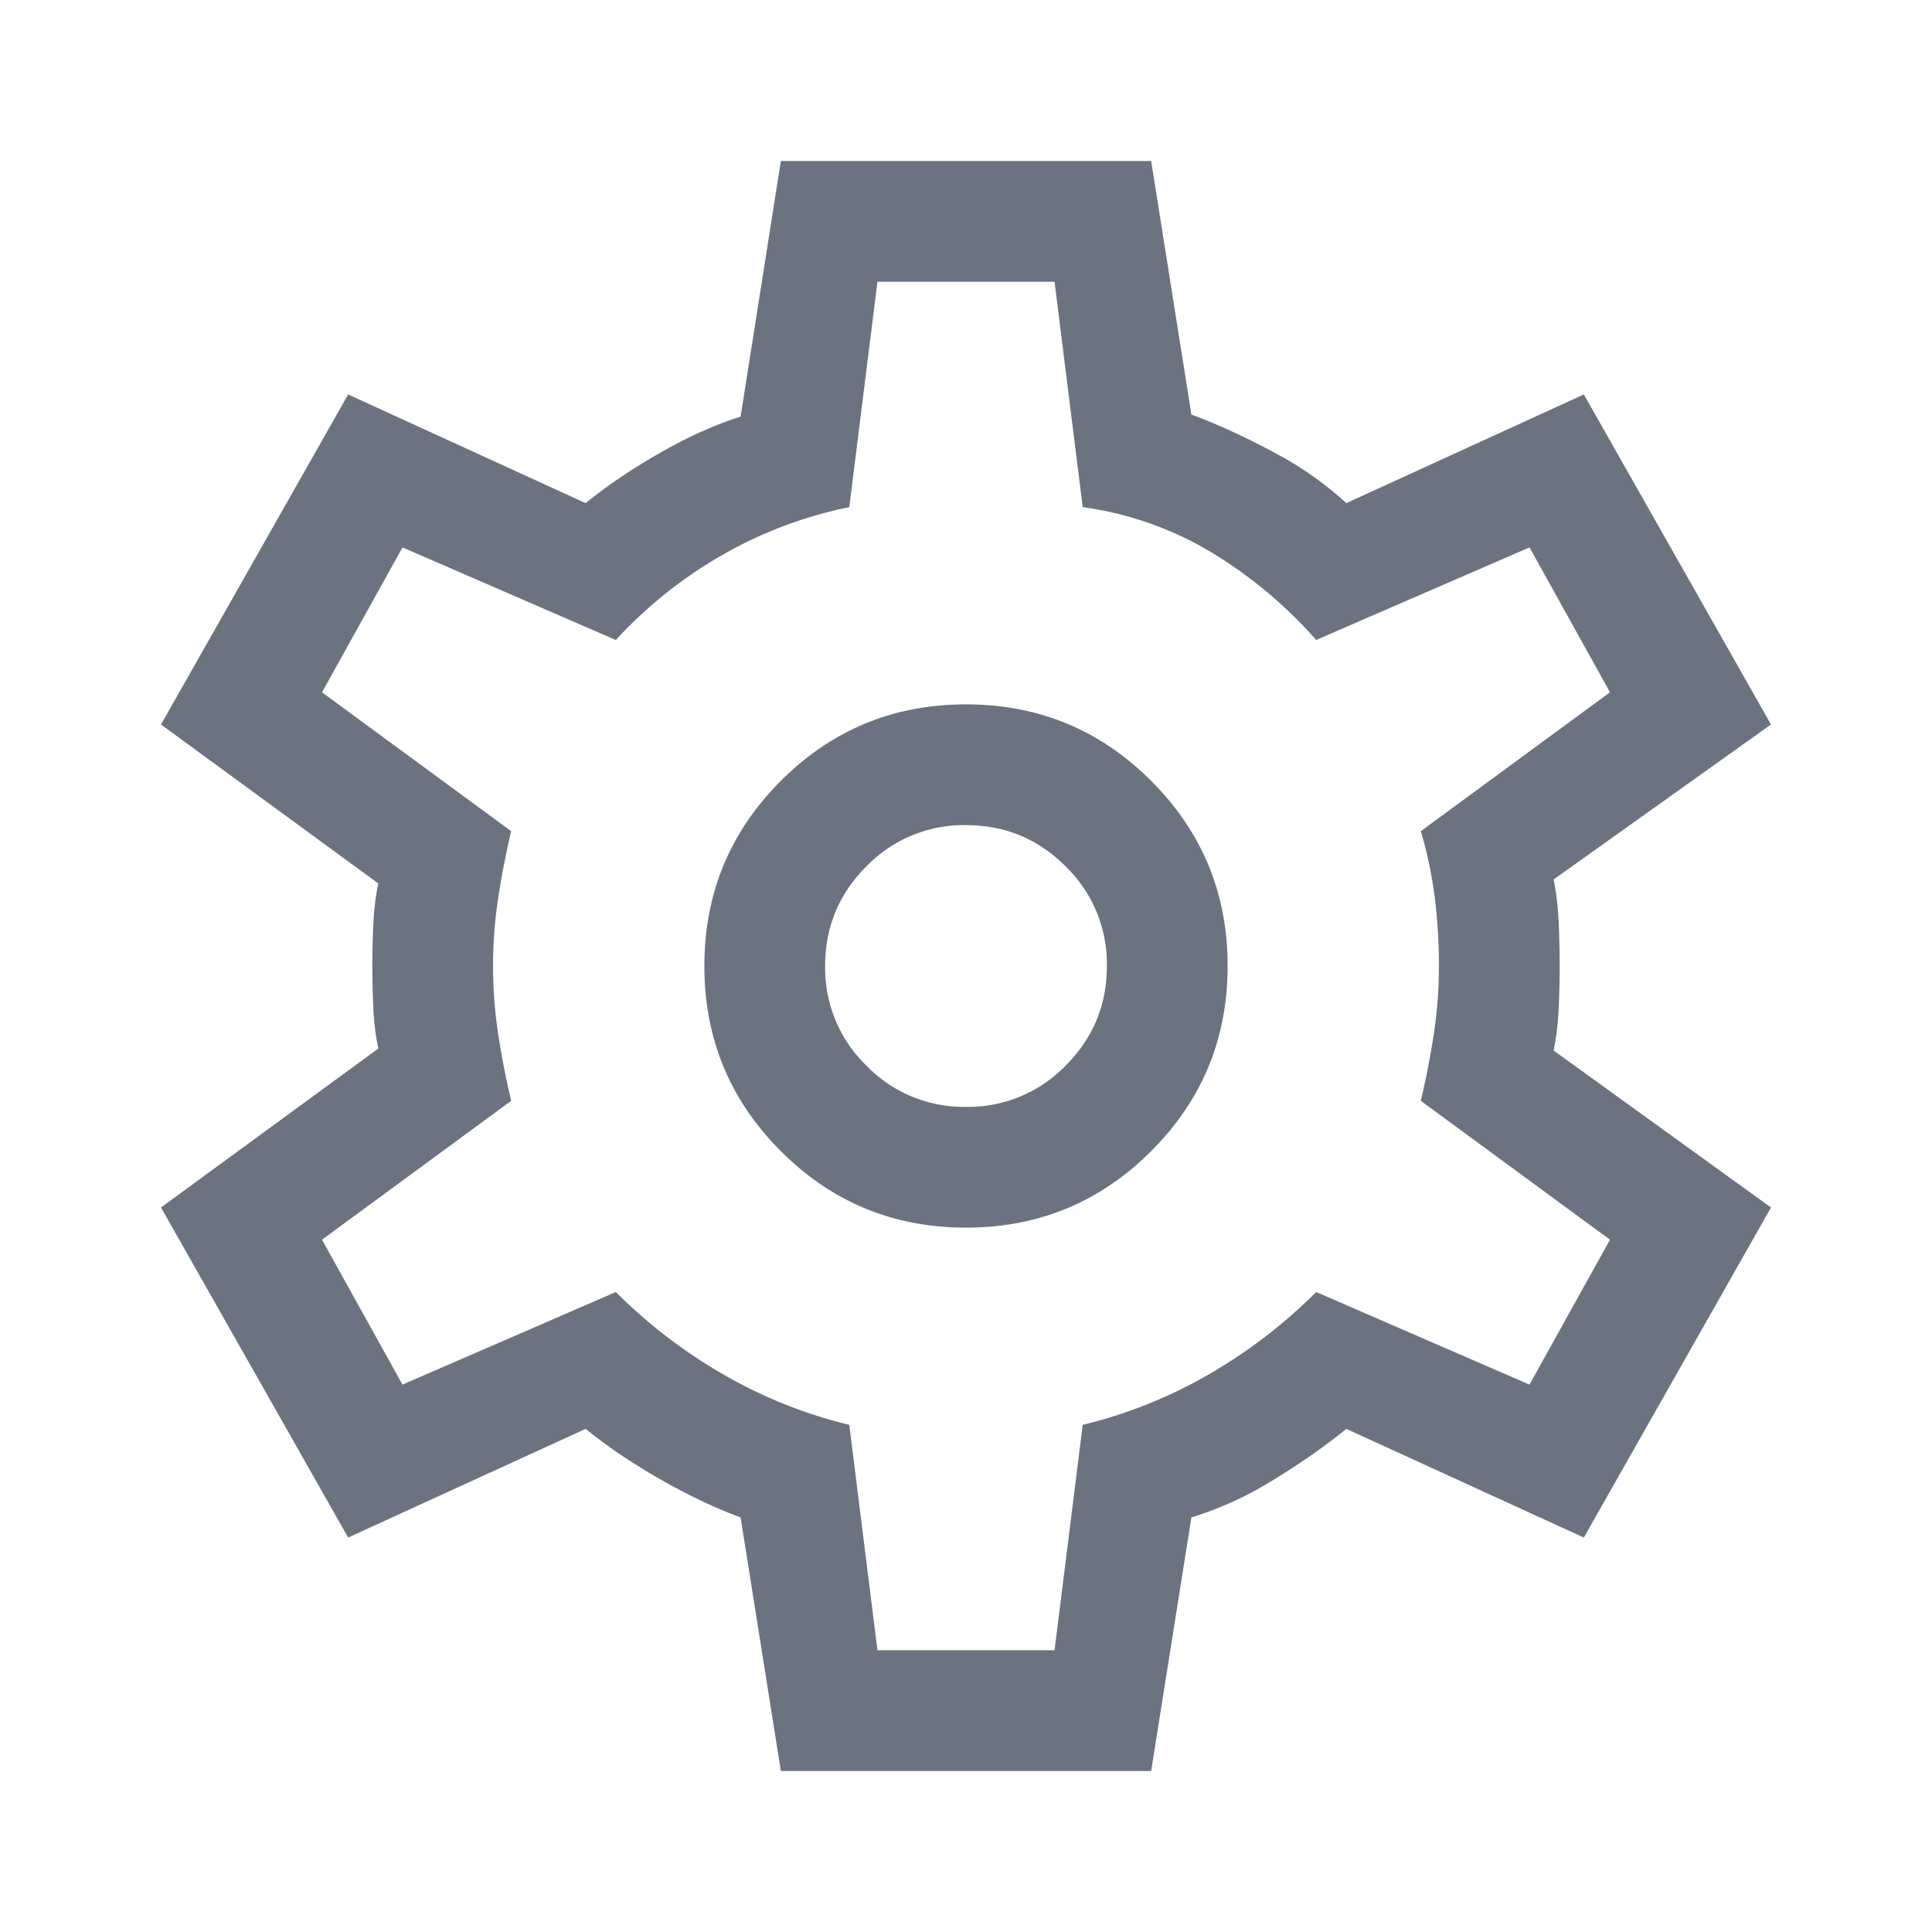 <svg width="48" height="48" viewBox="0 0 48 48" fill="none" xmlns="http://www.w3.org/2000/svg"><path d="M19.4 44l-1-6.3c-.633-.233-1.3-.55-2-.95-.7-.4-1.317-.817-1.85-1.25l-5.9 2.7L4 30l5.4-3.95a5.945 5.945 0 01-.125-1.025A23.859 23.859 0 019.25 24c0-.3.008-.642.025-1.025.017-.383.058-.725.125-1.025L4 18l4.65-8.2 5.9 2.7c.533-.433 1.15-.85 1.85-1.25.7-.4 1.367-.7 2-.9l1-6.35h9.2l1 6.3c.633.233 1.308.542 2.025.925A8.603 8.603 0 0133.45 12.5l5.9-2.7L44 18l-5.4 3.85c.067.333.108.692.125 1.075s.025.742.025 1.075c0 .333-.008.683-.025 1.05a6.961 6.961 0 01-.125 1.05L44 30l-4.65 8.2-5.9-2.7c-.533.433-1.142.858-1.825 1.275a8.71 8.71 0 01-2.025.925l-1 6.3h-9.2zM24 30.5c1.8 0 3.333-.633 4.6-1.9 1.267-1.267 1.9-2.8 1.9-4.6 0-1.8-.633-3.333-1.9-4.6-1.267-1.267-2.8-1.9-4.6-1.9-1.8 0-3.333.633-4.6 1.9-1.267 1.267-1.9 2.8-1.9 4.6 0 1.8.633 3.333 1.9 4.6 1.267 1.267 2.8 1.9 4.6 1.9zm0-3a3.372 3.372 0 01-2.475-1.025A3.372 3.372 0 0120.5 24c0-.967.342-1.792 1.025-2.475A3.372 3.372 0 0124 20.5c.967 0 1.792.342 2.475 1.025A3.372 3.372 0 0127.5 24c0 .967-.342 1.792-1.025 2.475A3.372 3.372 0 0124 27.5zM21.8 41h4.4l.7-5.6c1.1-.267 2.142-.683 3.125-1.25A12.817 12.817 0 0032.7 32.1l5.3 2.3 2-3.6-4.7-3.45c.133-.567.242-1.125.325-1.675.083-.55.125-1.108.125-1.675a13.9 13.9 0 00-.1-1.675 10.347 10.347 0 00-.35-1.675L40 17.2l-2-3.6-5.3 2.3a11.144 11.144 0 00-2.6-2.175 8.434 8.434 0 00-3.2-1.125L26.2 7h-4.4l-.7 5.6a10.592 10.592 0 00-3.175 1.2 11.03 11.03 0 00-2.625 2.1L10 13.6l-2 3.6 4.7 3.45a21.146 21.146 0 00-.325 1.675A11.17 11.17 0 0012.25 24c0 .567.042 1.125.125 1.675.083.55.192 1.108.325 1.675L8 30.8l2 3.6 5.3-2.3c.8.8 1.692 1.483 2.675 2.05.983.567 2.025.983 3.125 1.25l.7 5.6z" fill="#6B7280"/></svg>